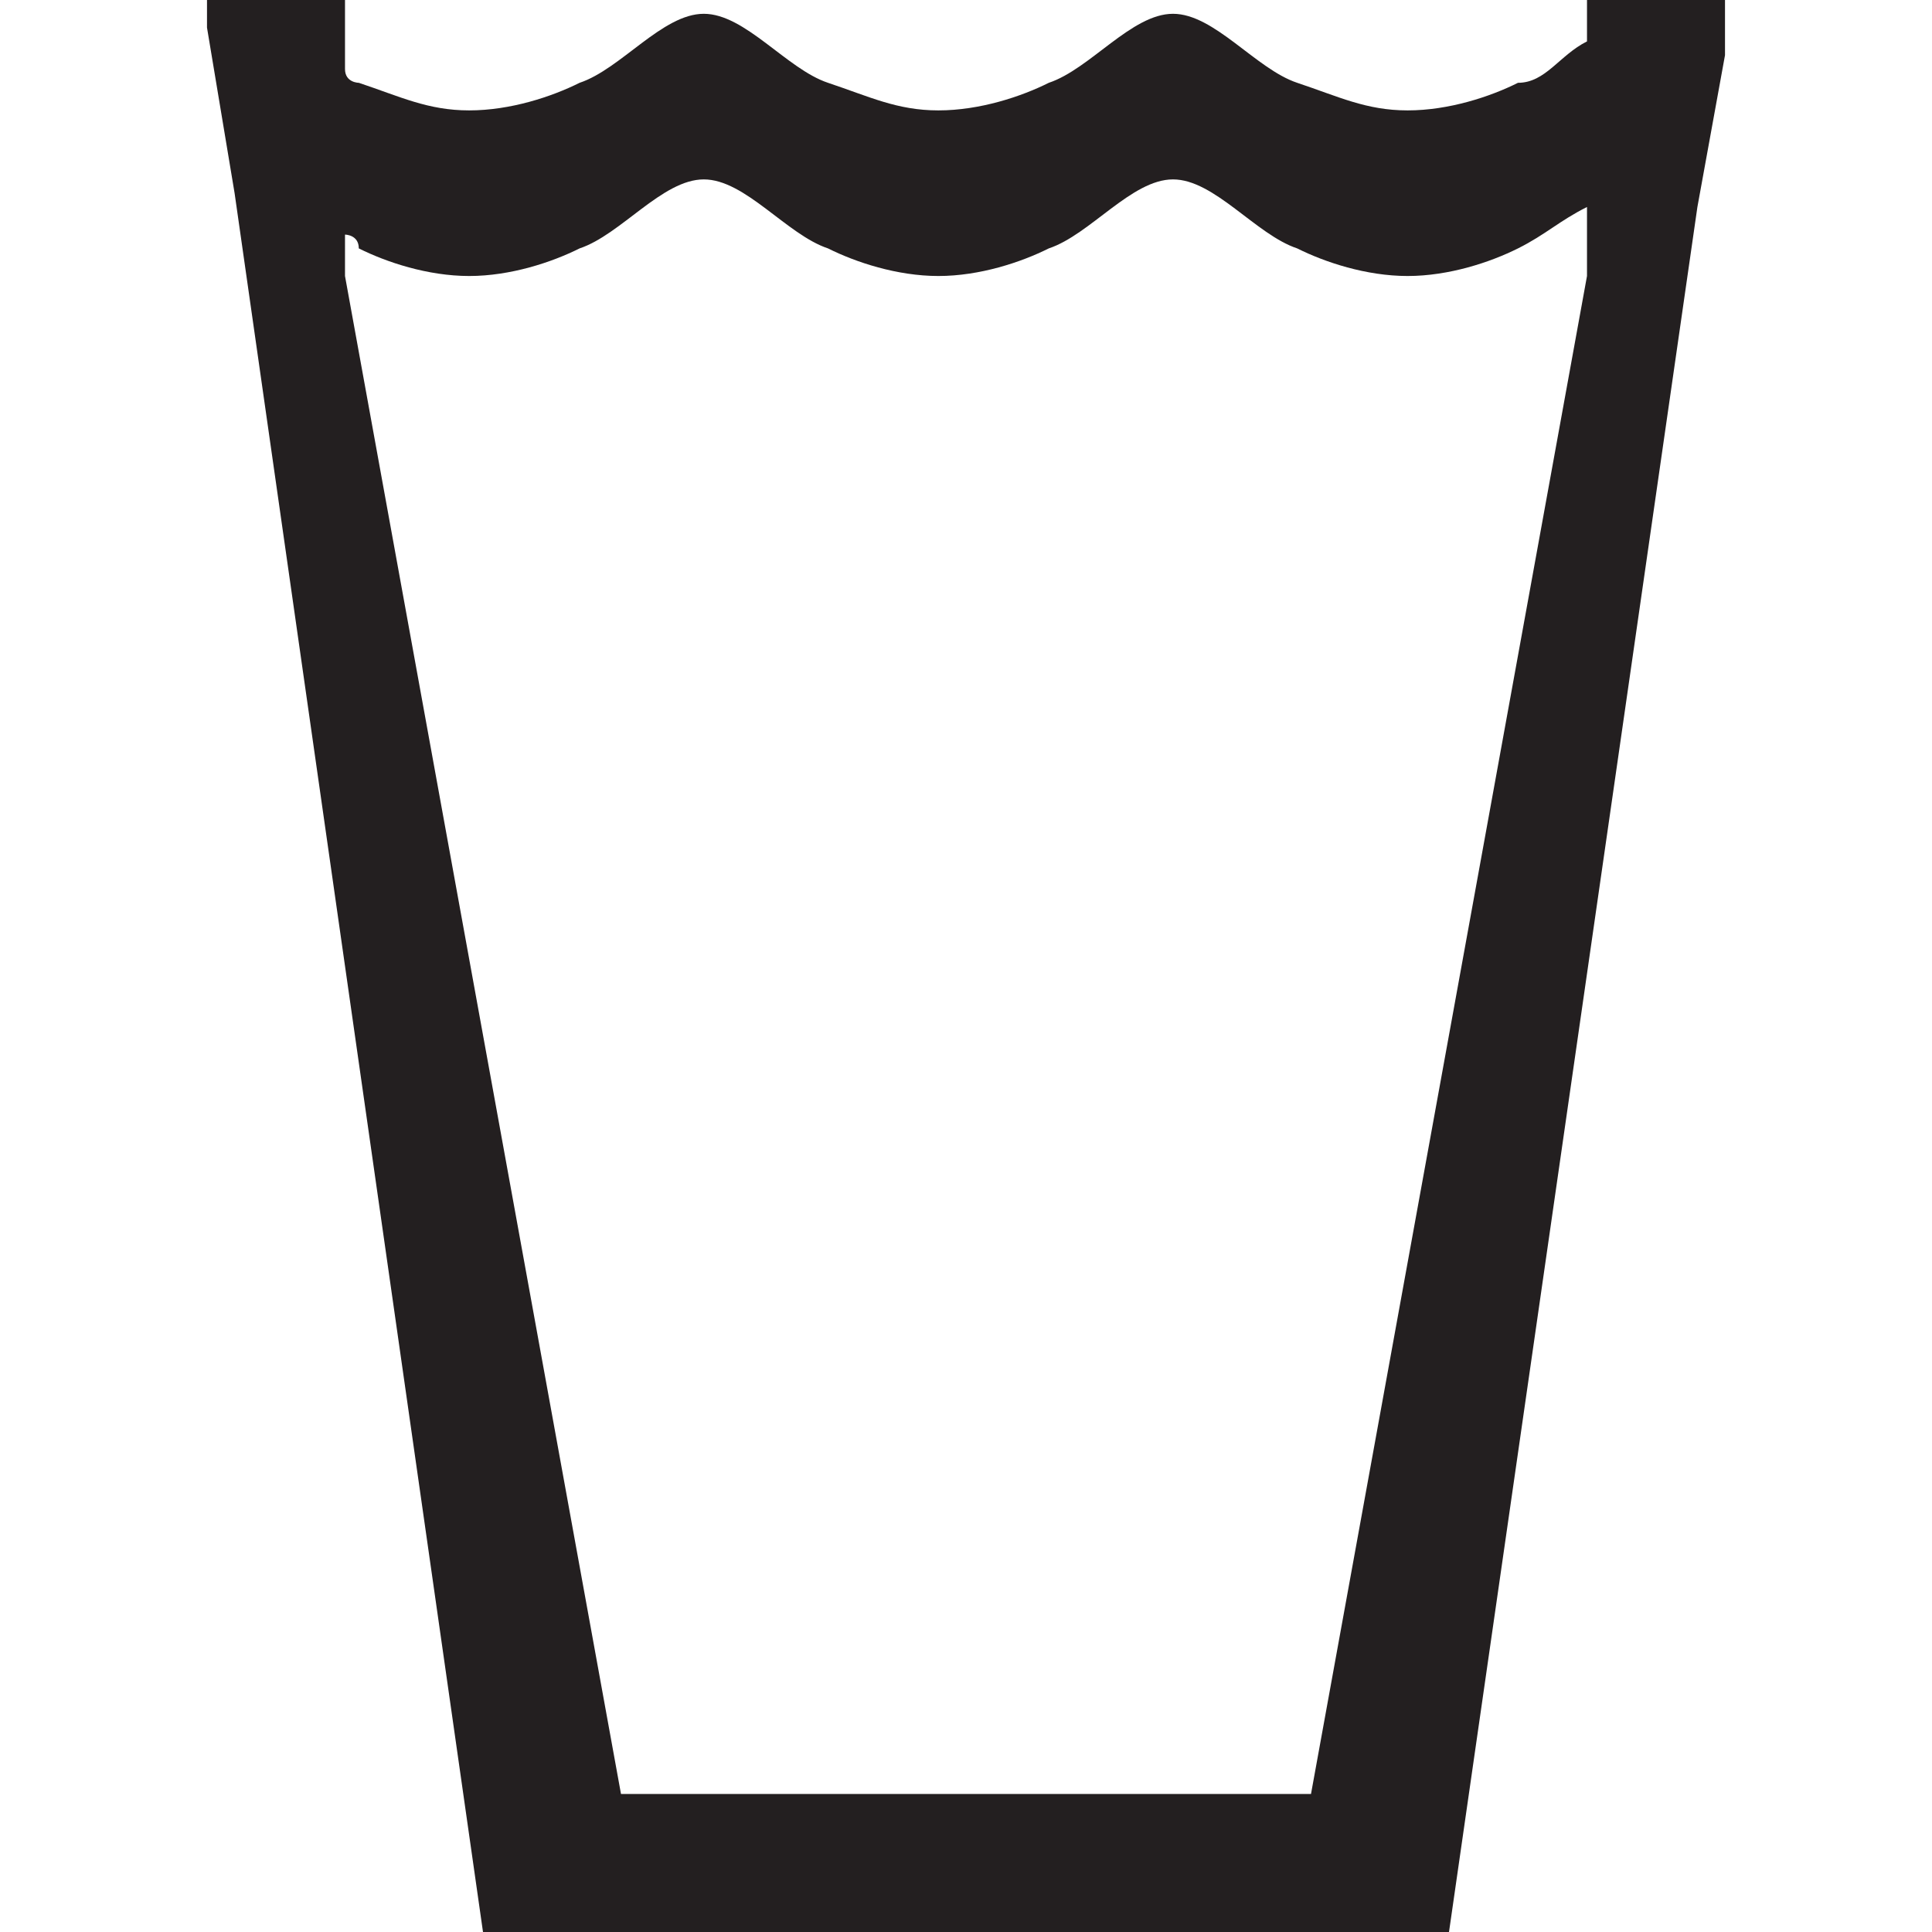 <?xml version="1.0" encoding="utf-8"?>
<!-- Generator: Adobe Illustrator 25.4.1, SVG Export Plug-In . SVG Version: 6.00 Build 0)  -->
<svg version="1.1" id="Icons" xmlns="http://www.w3.org/2000/svg" xmlns:xlink="http://www.w3.org/1999/xlink" x="0px" y="0px"
	 width="14px" height="14px" viewBox="0 0 14 14" enable-background="new 0 0 14 14" xml:space="preserve">
<path fill="#231F20" d="M11.5,0v0.3c-0.2,0.1-0.3,0.3-0.5,0.3c-0.2,0.1-0.5,0.2-0.8,0.2S9.7,0.7,9.4,0.6C9.1,0.5,8.8,0.1,8.5,0.1
	S7.9,0.5,7.6,0.6C7.4,0.7,7.1,0.8,6.8,0.8S6.3,0.7,6,0.6S5.4,0.1,5.1,0.1S4.5,0.5,4.2,0.6C4,0.7,3.7,0.8,3.4,0.8S2.9,0.7,2.6,0.6
	c0,0-0.1,0-0.1-0.1V0h-1v0.2l0.2,1.2L3.5,14h7l1.8-12.5l0.2-1.1V0H11.5z M11.5,2l-2,11h-5l-2-11V1.7c0,0,0.1,0,0.1,0.1
	C2.8,1.9,3.1,2,3.4,2S4,1.9,4.2,1.8c0.3-0.1,0.6-0.5,0.9-0.5S5.7,1.7,6,1.8C6.2,1.9,6.5,2,6.8,2s0.6-0.1,0.8-0.2
	c0.3-0.1,0.6-0.5,0.9-0.5s0.6,0.4,0.9,0.5C9.6,1.9,9.9,2,10.2,2s0.6-0.1,0.8-0.2s0.3-0.2,0.5-0.3V2z"/>
</svg>
